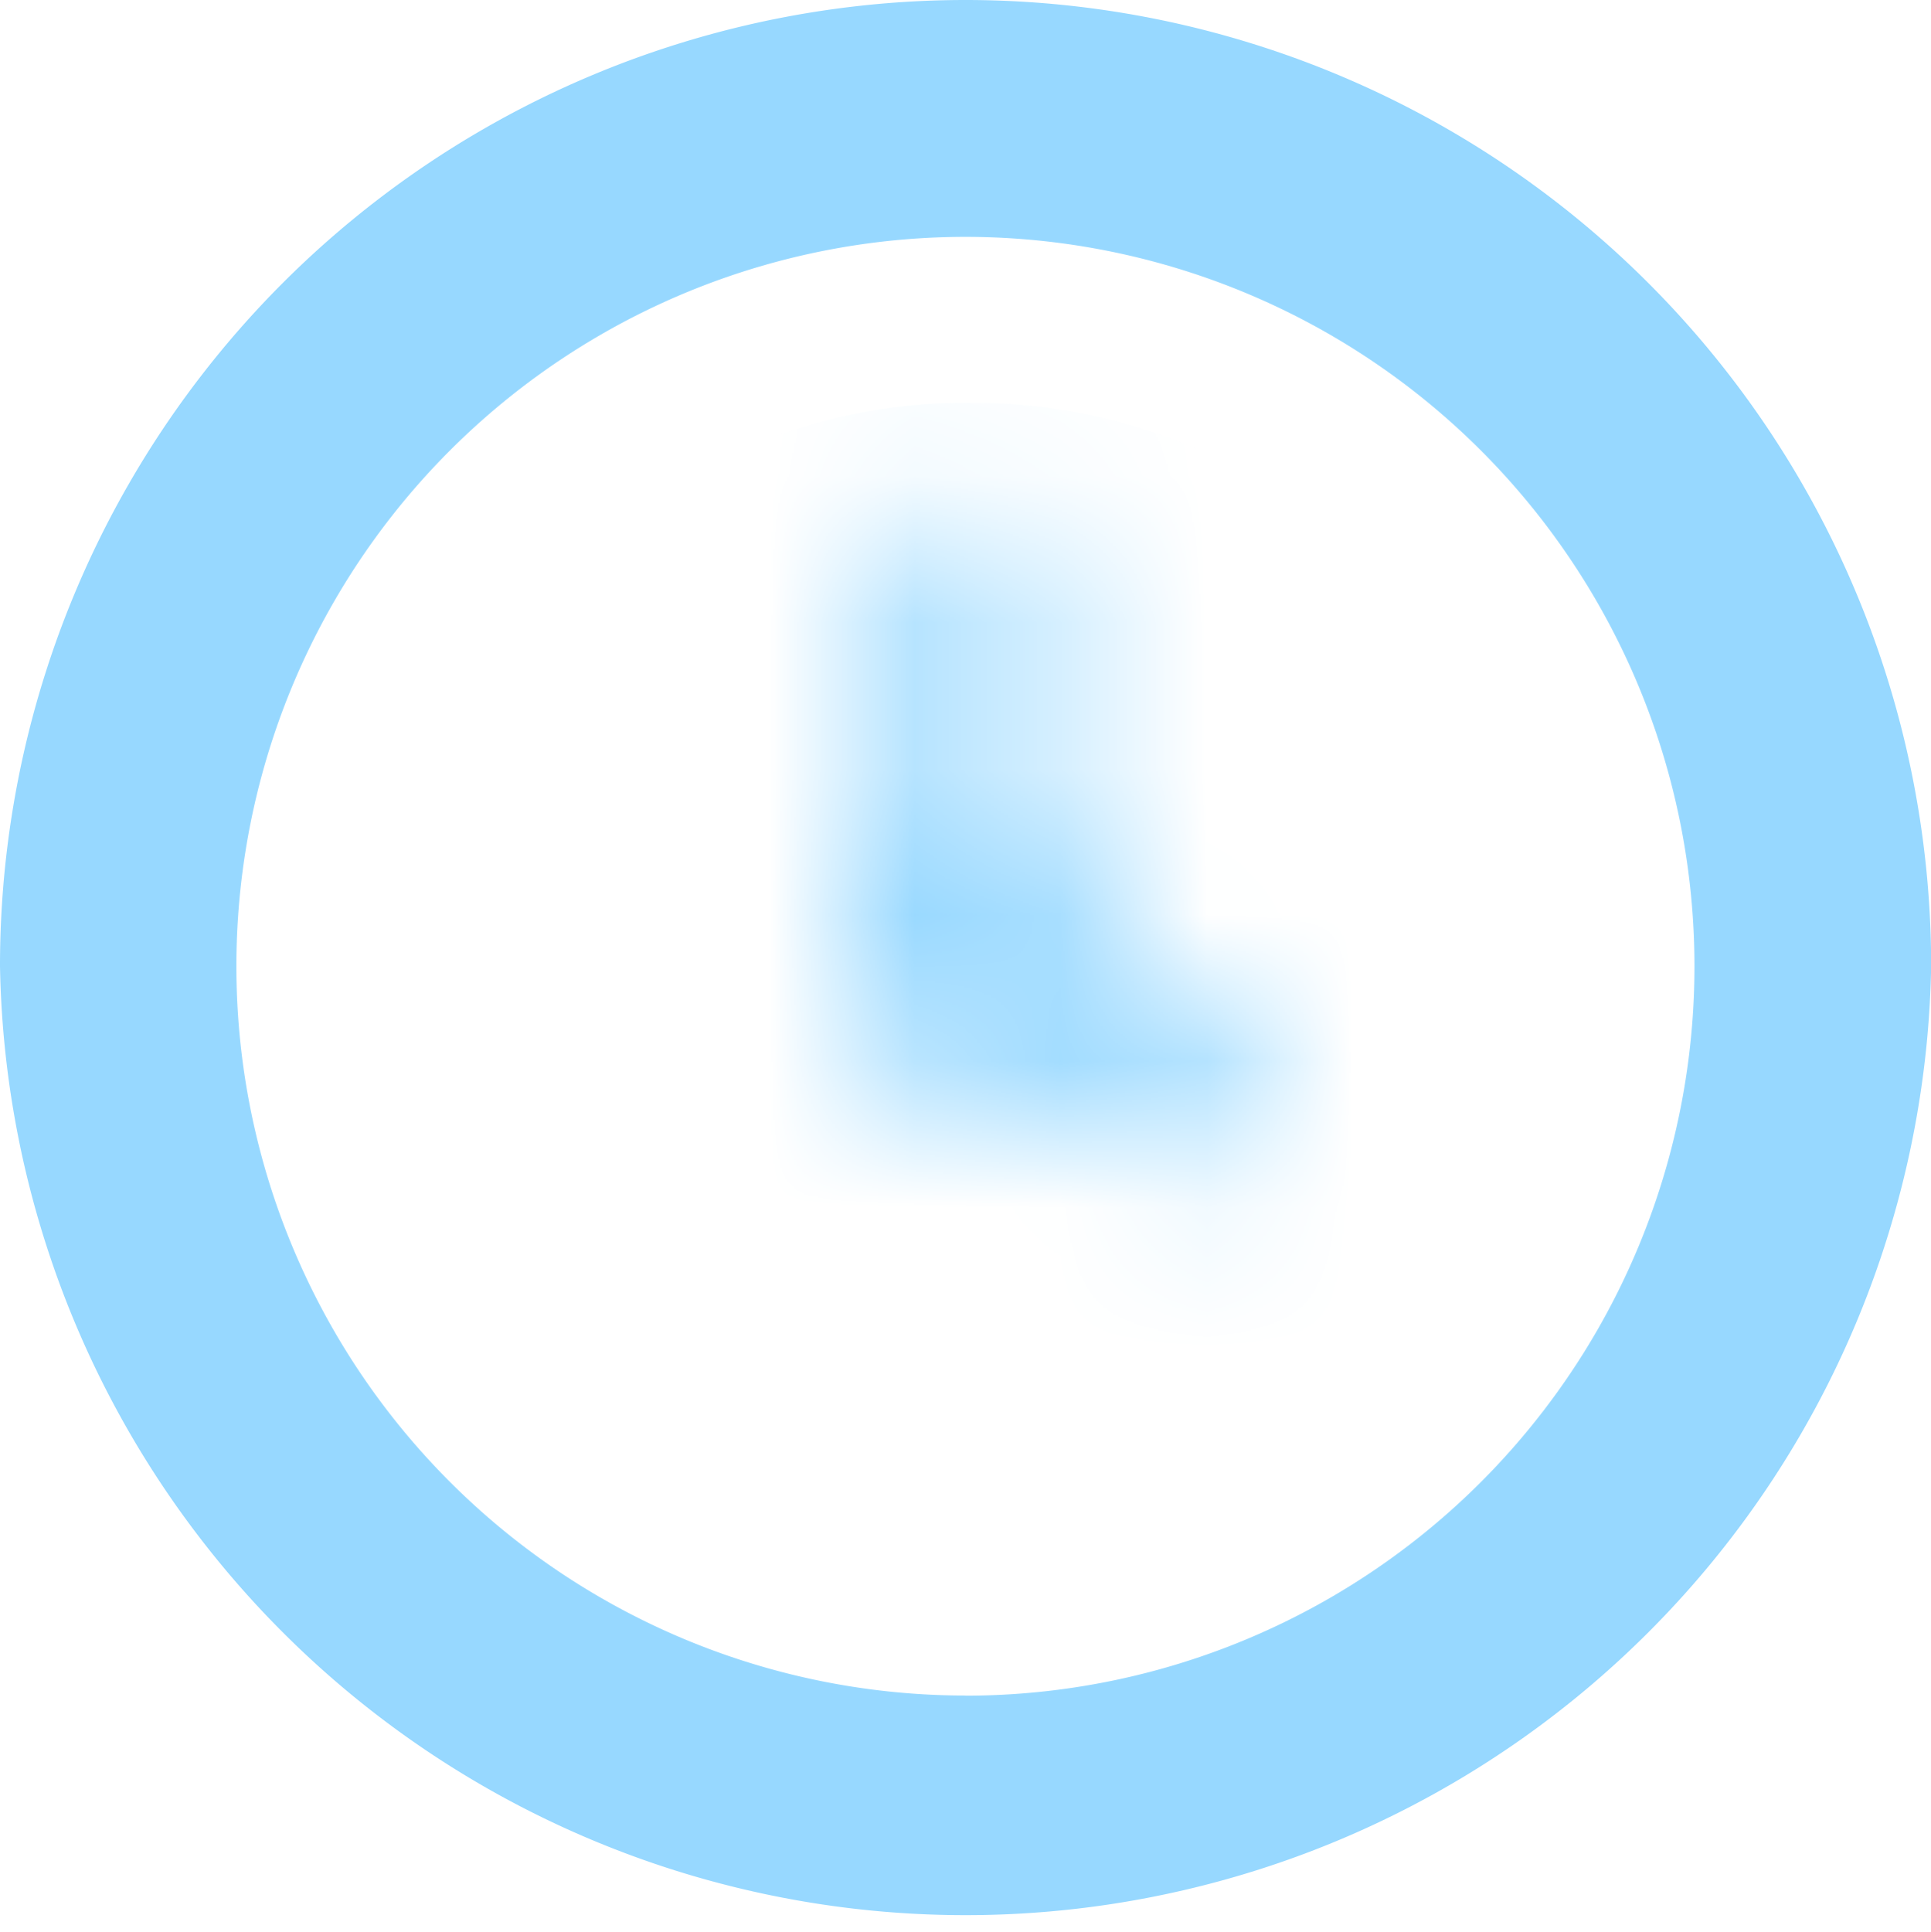 <svg xmlns="http://www.w3.org/2000/svg" viewBox="0 0 13.209 13.215" enable-background="new 0 0 13.209 13.215"><path d="M6.605 0A6.606 6.606 0 0 0 0 6.608a6.606 6.606 0 0 0 13.21 0A6.607 6.607 0 0 0 6.605 0zm0 11.597a4.988 4.988 0 0 1-4.988-4.99A4.988 4.988 0 0 1 6.604 1.62a4.988 4.988 0 0 1 4.987 4.988 4.988 4.988 0 0 1-4.986 4.99z" fill-rule="evenodd" clip-rule="evenodd" fill="#97d8ff"/><defs><filter id="a" filterUnits="userSpaceOnUse" x="2.753" y="2.756" width="7.702" height="7.705"><feFlood result="back" flood-color="#fff" flood-opacity="1"/><feBlend in="SourceGraphic" in2="back"/></filter></defs><mask maskUnits="userSpaceOnUse" x="2.753" y="2.756" width="7.702" height="7.705" id="b"><g filter="url(#a)"><path d="M6.604 5.764a.845.845 0 1 1 0 1.69.845.845 0 0 1 0-1.69z"/><path d="M6.056 3.593h1.096v3.284H6.056V3.593z"/><path d="M6.604 5.96L8.72 7.17l-.55.95-2.114-1.21.548-.95z"/></g></mask><path d="M6.604 2.756a3.852 3.852 0 1 1 0 7.703 3.852 3.852 0 0 1 0-7.704z" mask="url(#b)" fill-rule="evenodd" clip-rule="evenodd" fill="#97d8ff"/></svg>